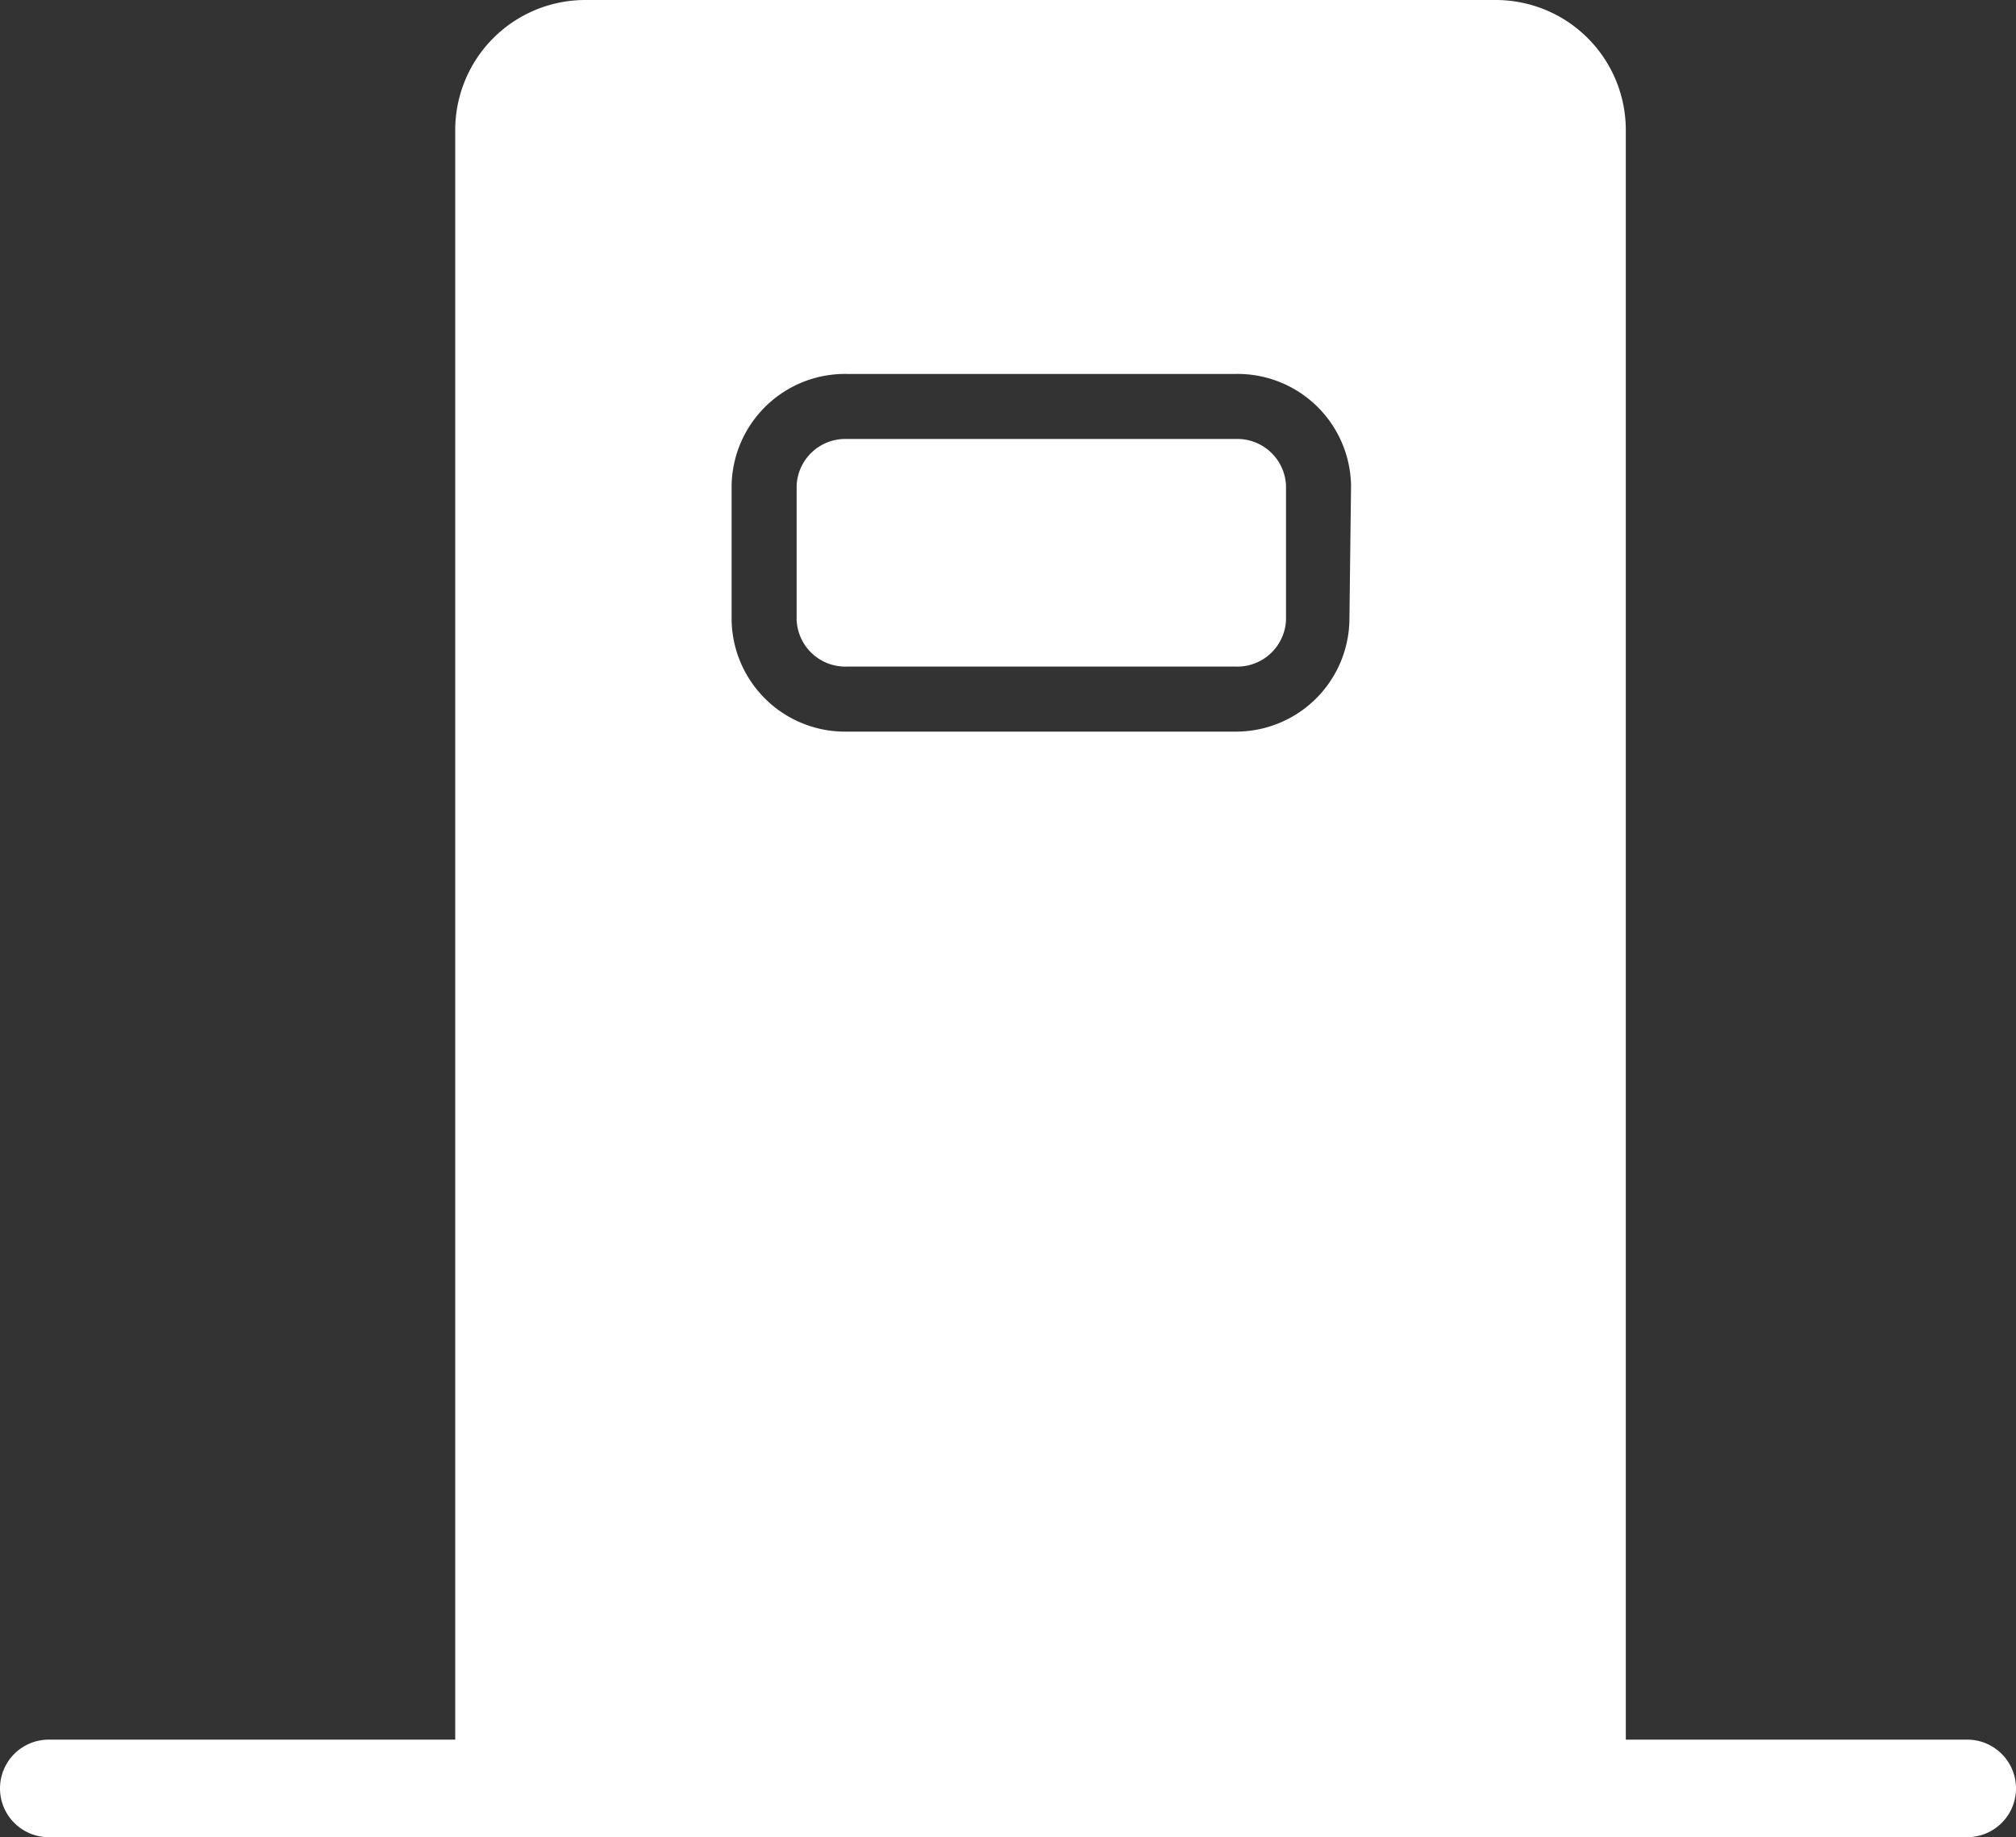<svg xmlns="http://www.w3.org/2000/svg" viewBox="0 0 62 56.5"><rect x="0" y="0" width="62" height="56.5" fill="#333333" stroke="none"/><defs><style>.cls-1{fill:#fff;}</style></defs><title>科室管理-白</title><g id="图层_2" data-name="图层 2"><g id="图层_1-2" data-name="图层 1"><path class="cls-1" d="M60.5,53.5H50V4a4,4,0,0,0-4-4H18a4,4,0,0,0-4,4V53.5H1.5a1.5,1.5,0,0,0,0,3h59a1.5,1.5,0,0,0,0-3Zm-19-34.43A3.49,3.49,0,0,1,38,22.5H26.05a3.49,3.49,0,0,1-3.55-3.43V14.93a3.49,3.49,0,0,1,3.55-3.43H38a3.49,3.49,0,0,1,3.55,3.43Z"/><path class="cls-1" d="M38,13.5H26.05a1.5,1.5,0,0,0-1.55,1.43v4.14a1.5,1.5,0,0,0,1.55,1.43H38a1.5,1.5,0,0,0,1.55-1.43V14.93A1.5,1.5,0,0,0,38,13.5Z"/></g></g></svg>